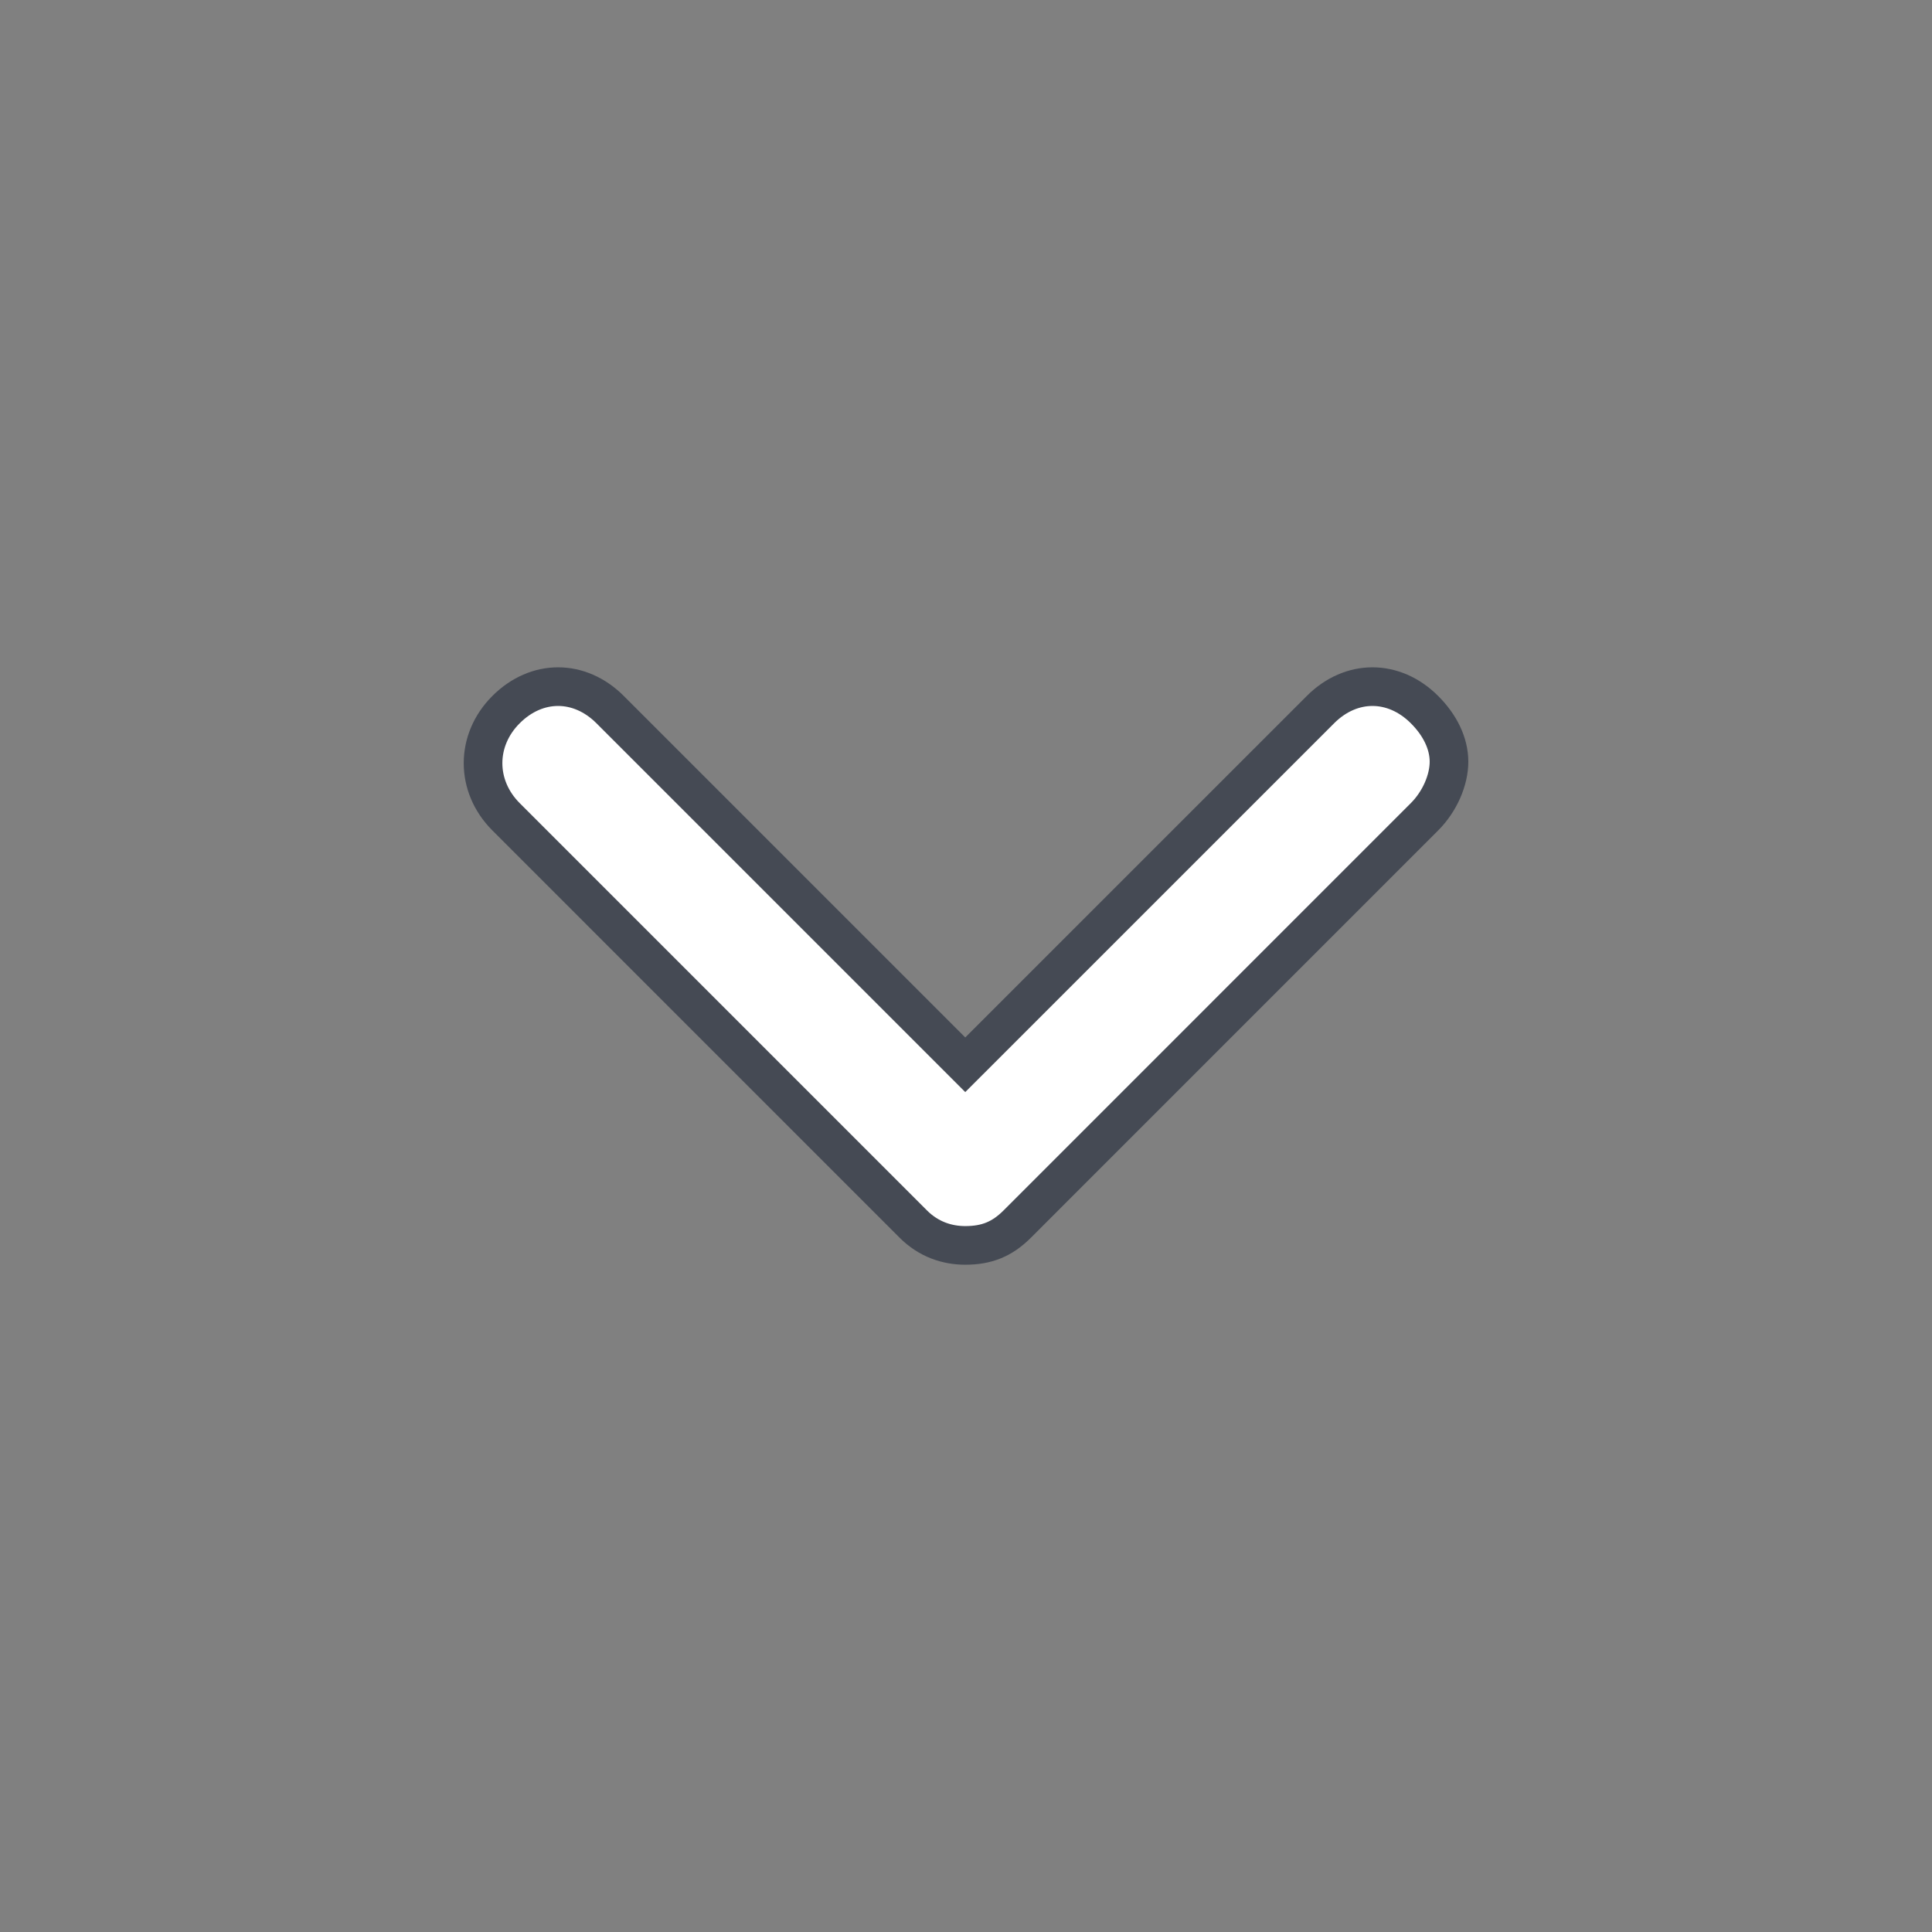 <?xml version="1.0" encoding="utf-8"?>
<!-- Generator: Adobe Illustrator 16.0.0, SVG Export Plug-In . SVG Version: 6.00 Build 0)  -->
<!DOCTYPE svg PUBLIC "-//W3C//DTD SVG 1.1//EN" "http://www.w3.org/Graphics/SVG/1.1/DTD/svg11.dtd">
<svg version="1.1" id="Layer_1" xmlns="http://www.w3.org/2000/svg" xmlns:xlink="http://www.w3.org/1999/xlink" x="0px" y="0px"
	 width="50px" height="50px" viewBox="0 0 50 50" enable-background="new 0 0 50 50" xml:space="preserve">
<rect x="0" y="0" width="50" height="50" fill="#808080" stroke="none"/>
<g>
	<g>
		<path fill="#FFFFFF" stroke="#454A54" stroke-miterlimit="10" d="M26.328,31.677l10.538-10.539
			c0.396-0.396,0.634-0.952,0.634-1.426c0-0.475-0.236-0.951-0.634-1.347c-0.793-0.793-1.901-0.793-2.693,0l-9.192,9.191
			l-9.191-9.191c-0.792-0.793-1.902-0.793-2.694,0c-0.793,0.792-0.793,1.979,0,2.773l10.538,10.539
			c0.396,0.396,0.873,0.554,1.348,0.554C25.535,32.23,25.932,32.073,26.328,31.677z"/>
	</g>
</g>
</svg>
